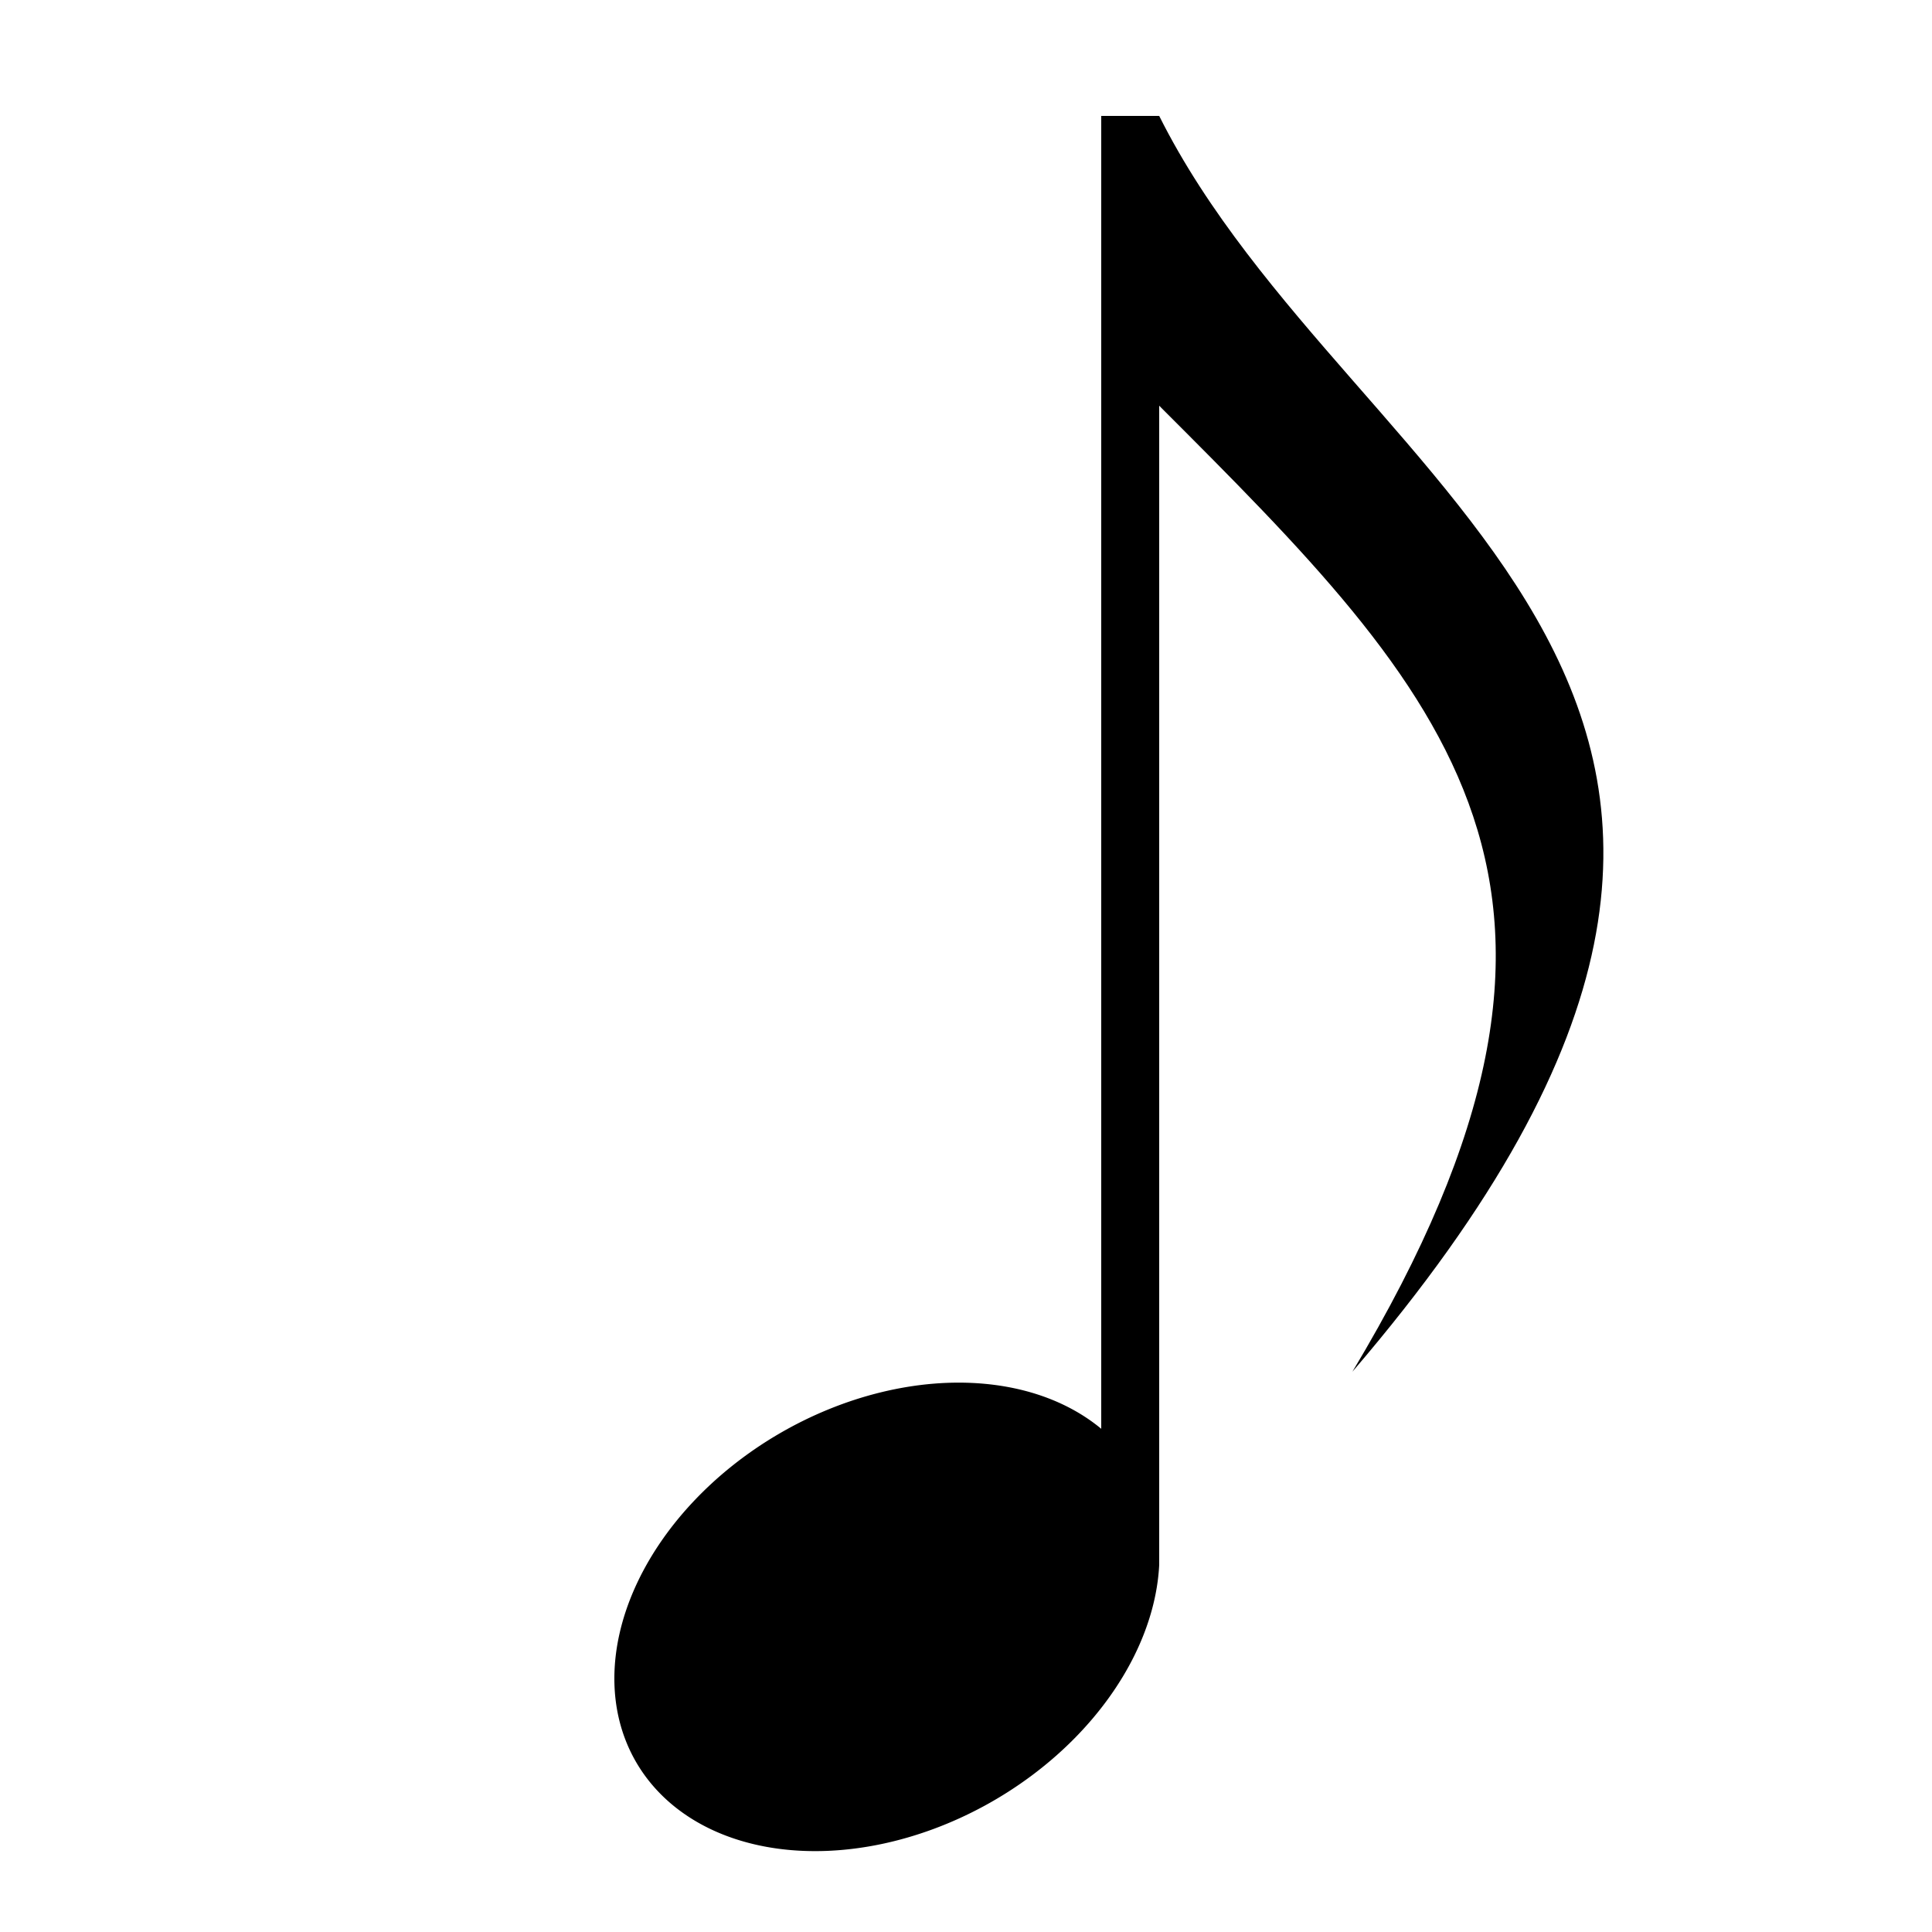 <?xml version="1.0" encoding="UTF-8" standalone="no"?>
<!-- Created by TCPN (2018.04.04) -->
<svg xmlns="http://www.w3.org/2000/svg" width="100" height="100">
	<defs>
		<clipPath id="shorter-tail">
			<path d="m 0,0 l 40,0 0,85 -30,0 c 30,-35 0,-45 -10,-65 z" id="ut"/>
		</clipPath>
		<path id="tail" d="m 0,15 c 15,15 25,25 10,50 30,-35 0,-45 -10,-65 z"/>
		<use id="upper-tail" href="#tail" clip-path="url(#shorter-tail)"/>
	</defs>
	<g transform="translate(50,50)">
		<g transform="translate(10,30)">
			<path d="m 0,0 a 15,11 -30 1 0 0,1 z"/>
			<path d="m 0,0 0,-74 -3,0 0,74 z"/>
			<use href="#tail" transform="translate(0,-74)"/>
		</g>
	</g>
</svg>
